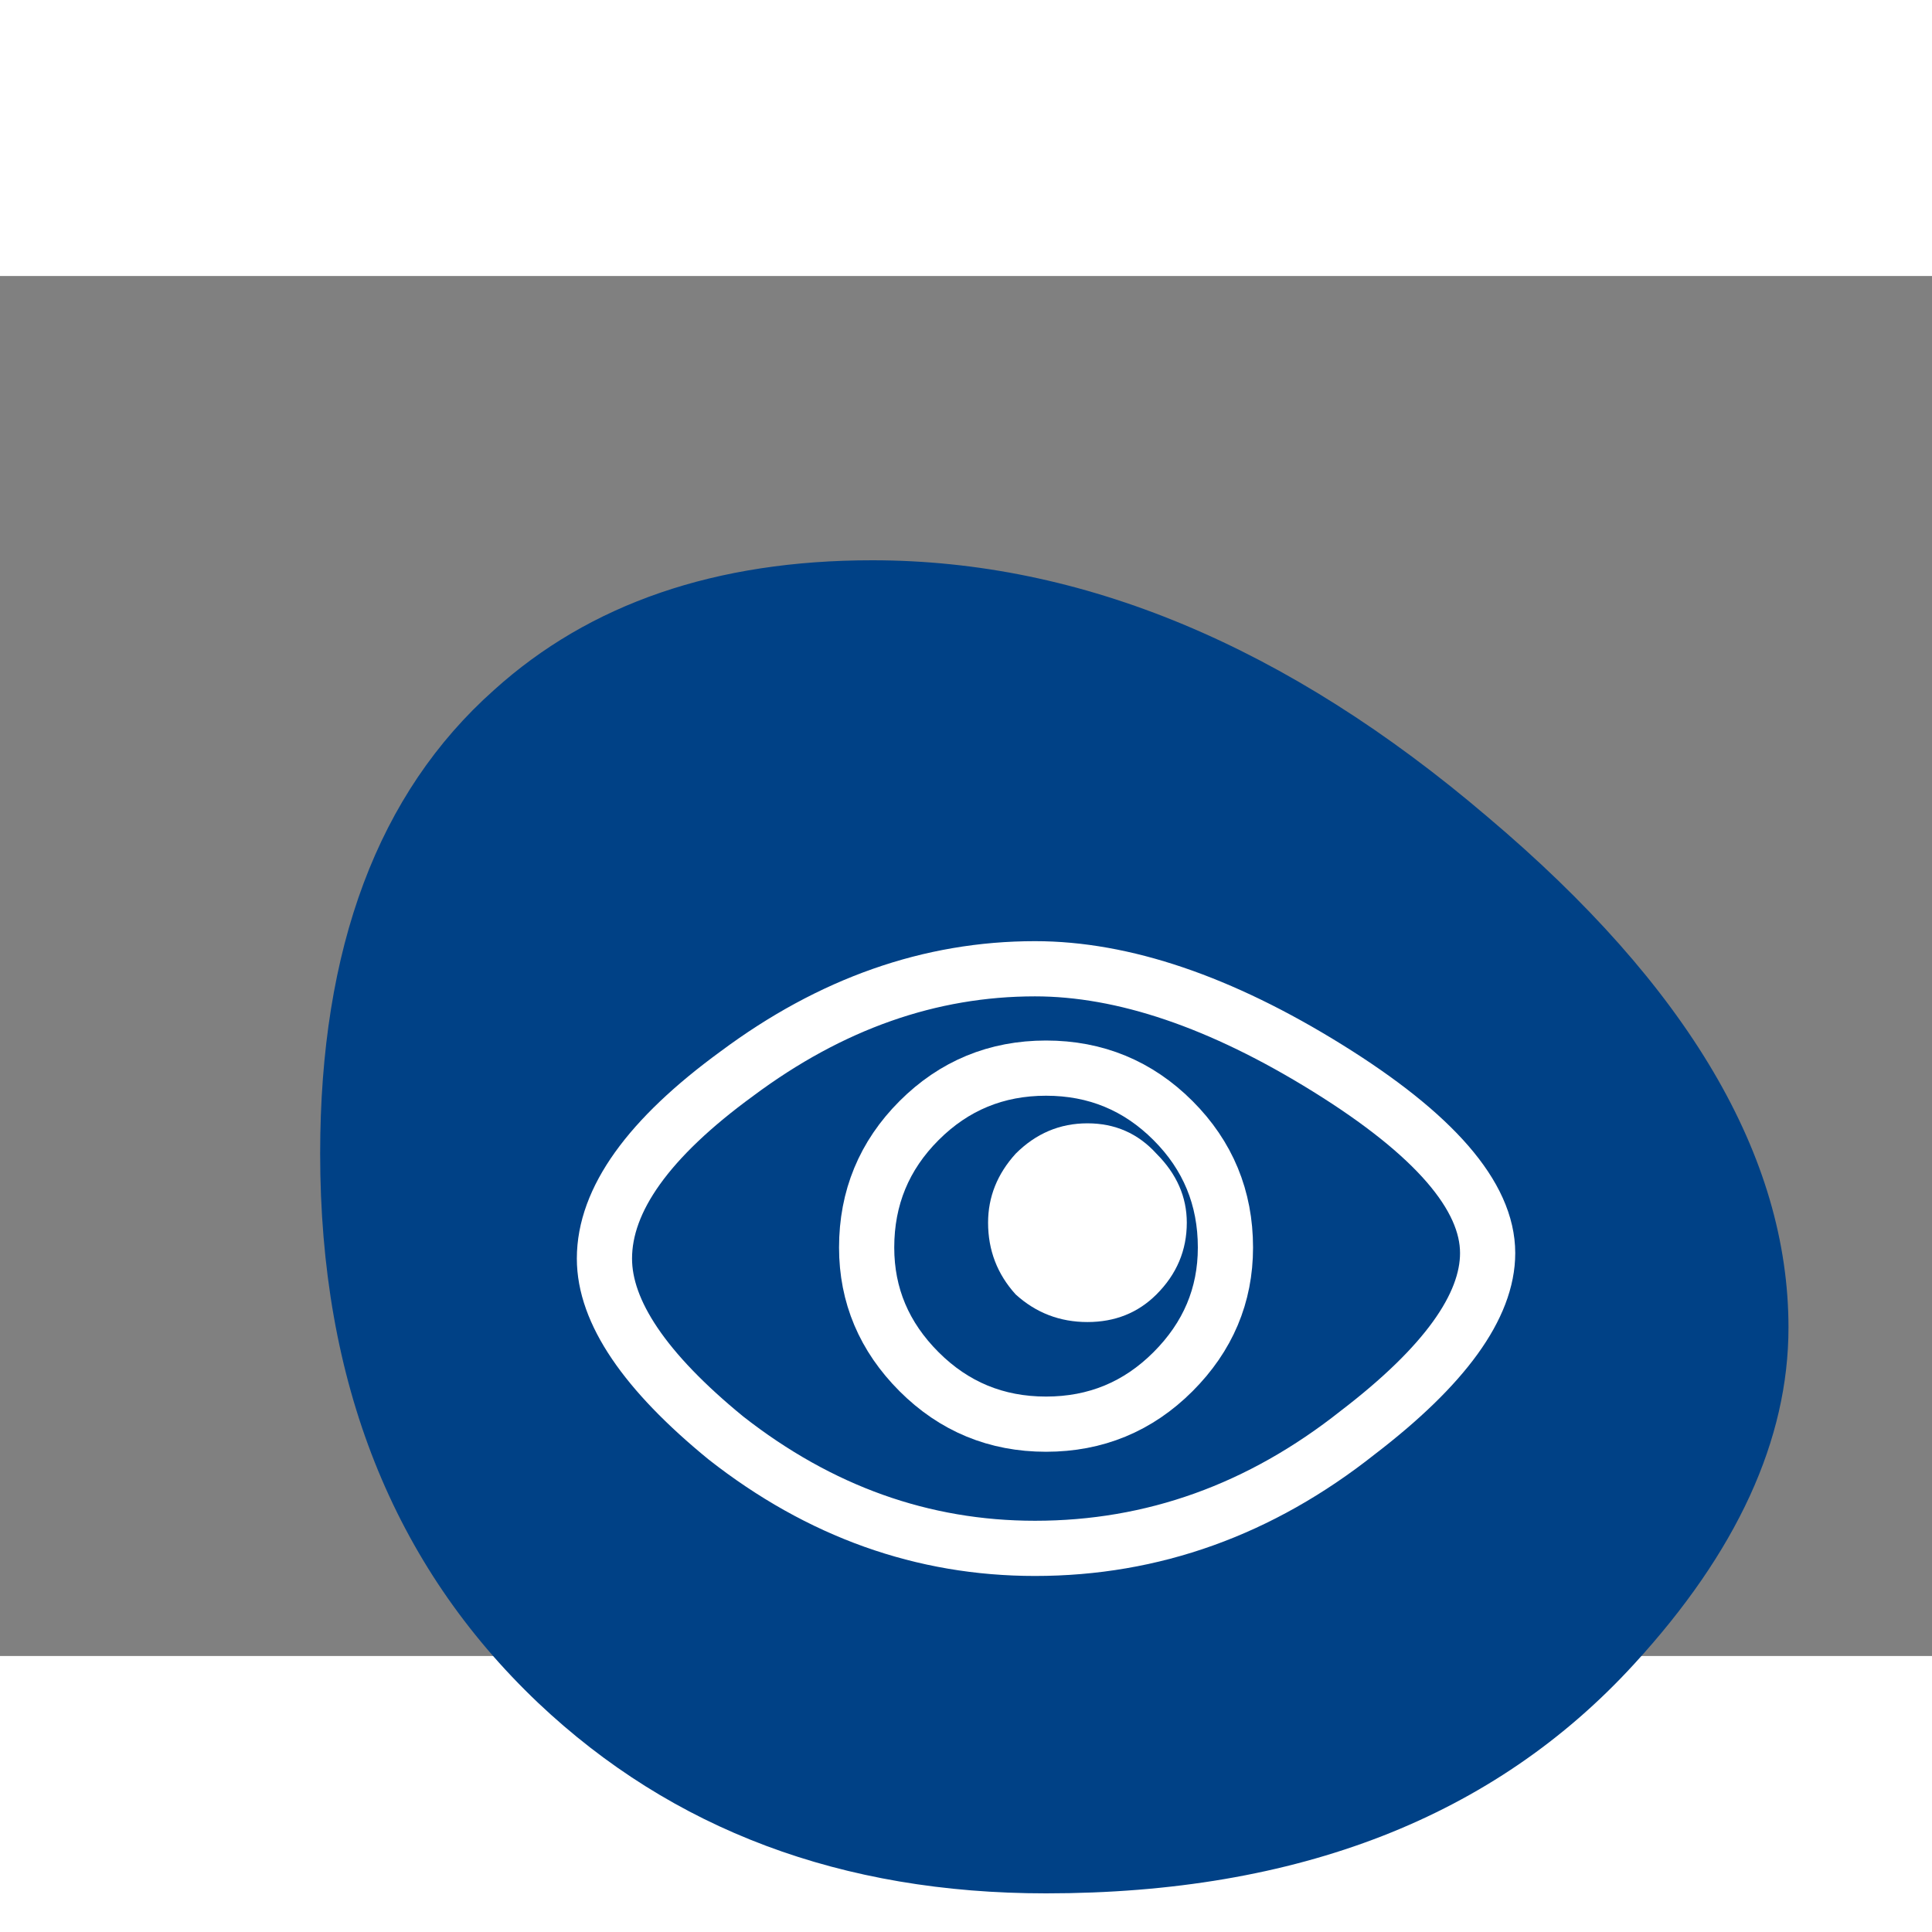<?xml version="1.0" encoding="utf-8"?>
<!-- Generator: Adobe Illustrator 15.0.0, SVG Export Plug-In . SVG Version: 6.00 Build 0)  -->
<!DOCTYPE svg PUBLIC "-//W3C//DTD SVG 1.1//EN" "http://www.w3.org/Graphics/SVG/1.1/DTD/svg11.dtd">
<svg version="1.1" id="Selected_Items" xmlns="http://www.w3.org/2000/svg" xmlns:xlink="http://www.w3.org/1999/xlink" x="0px"
	 y="0px" width="250px" height="250px" viewBox="0 0 35 25" enable-background="new 0 0 250 250" xml:space="preserve">
<rect x="0" y="0" width="35" height="25" fill="#808080" stroke="none"/>
<symbol  id="elmt24" viewBox="0 -25 35 25">
	<g id="bg_transp_1_">
		<polygon fill-rule="evenodd" clip-rule="evenodd" fill="#CCCCCC" fill-opacity="0" points="35,0 35,-25 0,-25 0,0 		"/>
	</g>
	<g id="shape_1_">
		<path fill-rule="evenodd" clip-rule="evenodd" fill="#004186" d="M15.8-0.15c3.8,0,7.517-1.55,11.15-4.65
			c3.633-3.067,5.45-6.15,5.45-9.25c0-2.033-0.934-4.067-2.8-6.1c-2.533-2.767-6.083-4.15-10.65-4.15c-3.7,0-6.767,1.15-9.2,3.45
			c-2.633,2.5-3.95,5.816-3.95,9.95c0,3.733,1.05,6.533,3.15,8.4C10.684-0.933,12.967-0.15,15.8-0.15z"/>
	</g>
	<g id="eye_5_">
		<path fill-rule="evenodd" clip-rule="evenodd" fill="none" stroke="#FFFFFF" stroke-miterlimit="10" d="M18.75-7.55
			c1.6,0,3.367-0.6,5.3-1.8c1.933-1.2,2.9-2.317,2.9-3.35c0-0.967-0.783-2.05-2.35-3.25c-1.767-1.4-3.717-2.1-5.85-2.1
			c-2.033,0-3.9,0.667-5.6,2c-1.467,1.2-2.2,2.283-2.2,3.25c0,1.067,0.8,2.183,2.4,3.35C15.05-8.183,16.85-7.55,18.75-7.55z"/>
	</g>
	<g id="eye_4_">
		<path fill-rule="evenodd" clip-rule="evenodd" fill="none" stroke="#FFFFFF" stroke-miterlimit="10" d="M22.2-12.6
			c0-0.867-0.317-1.617-0.95-2.25s-1.4-0.95-2.3-0.95s-1.667,0.317-2.3,0.95s-0.95,1.383-0.95,2.25c0,0.9,0.317,1.667,0.95,2.3
			s1.4,0.95,2.3,0.95s1.667-0.317,2.3-0.95S22.2-11.7,22.2-12.6z"/>
	</g>
	<g id="eye_3_">
		<path fill-rule="evenodd" clip-rule="evenodd" fill="#FFFFFF" d="M19.7-13.95c-0.5,0-0.934,0.167-1.3,0.5
			c-0.333,0.367-0.5,0.8-0.5,1.3c0,0.467,0.167,0.883,0.5,1.25c0.367,0.367,0.8,0.55,1.3,0.55s0.917-0.183,1.25-0.55
			c0.367-0.367,0.55-0.783,0.55-1.25c0-0.5-0.183-0.934-0.55-1.3C20.617-13.783,20.2-13.95,19.7-13.95z"/>
	</g>
</symbol>
<use xlink:href="#elmt24"  width="100%" height="100%" y="-100%" transform="matrix(1 0 0 -1 0 0)" overflow="visible"/>
</svg>
